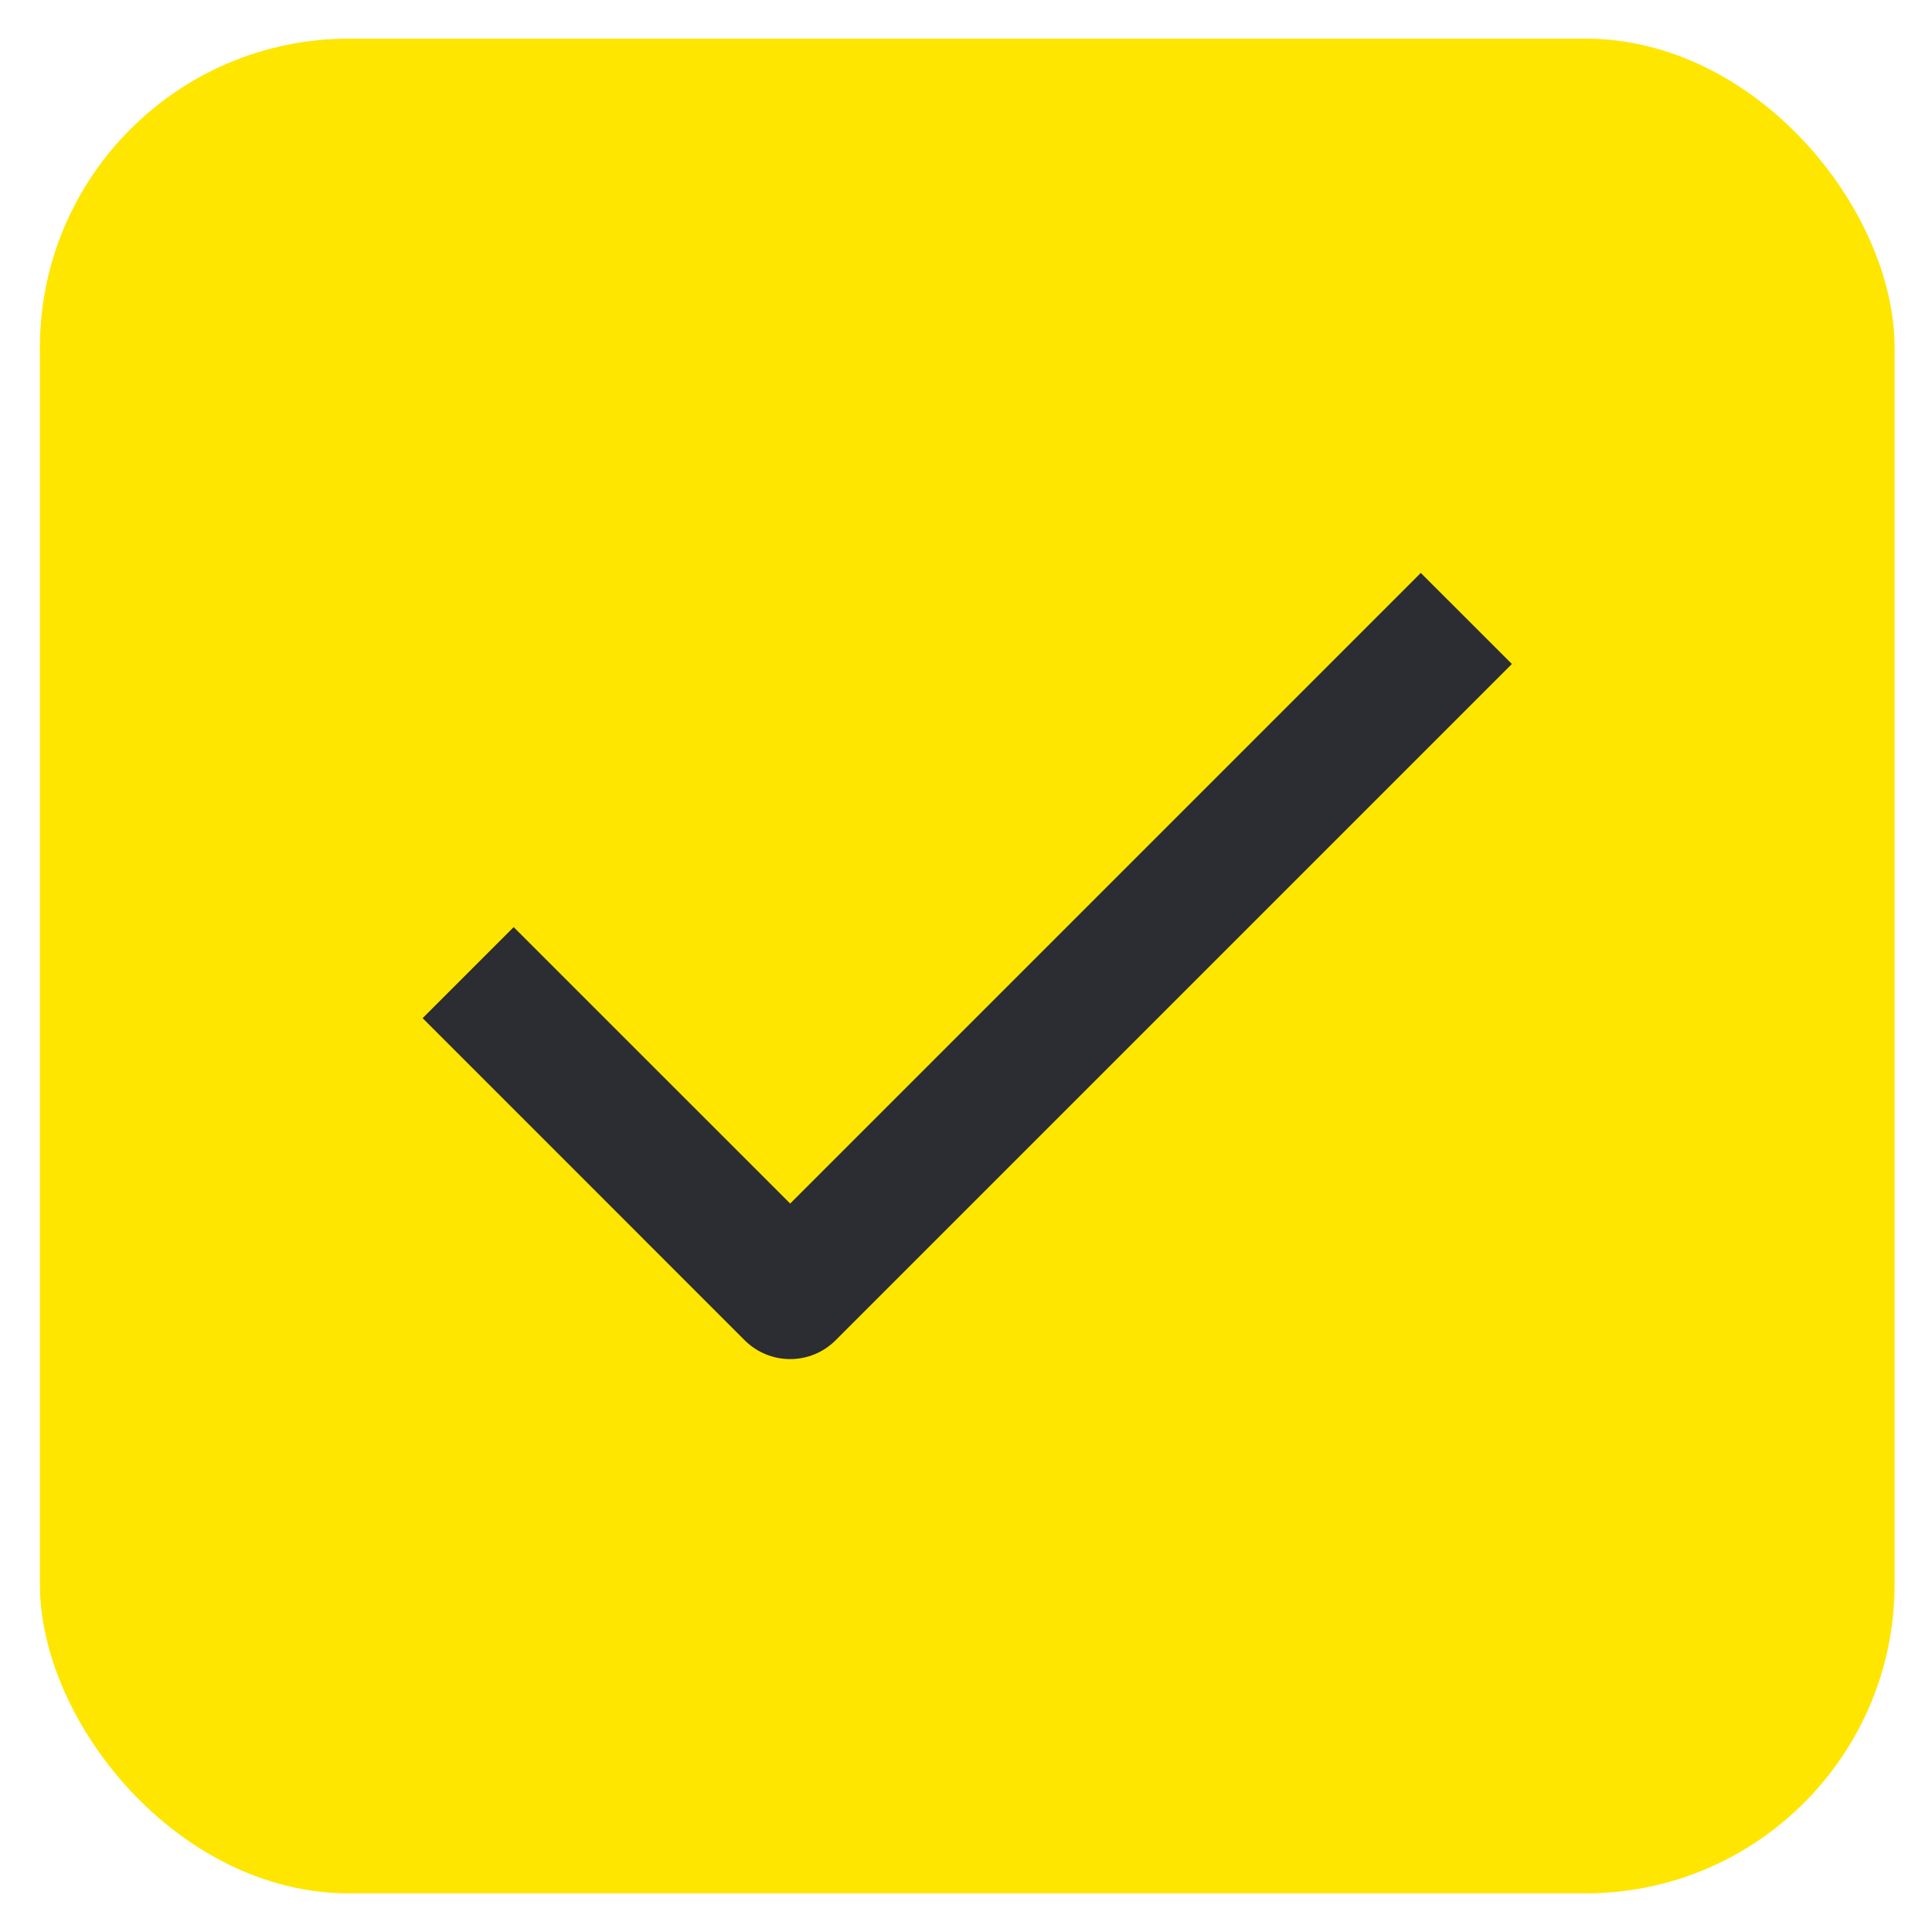 <svg width="25" height="25" viewBox="0 0 25 25" fill="none" xmlns="http://www.w3.org/2000/svg">
<rect x="0.516" y="0.5" width="24" height="24" rx="4" fill="#FEE600"/>
<g clip-path="url(#clip0)">
<path fill-rule="evenodd" clip-rule="evenodd" d="M19.564 8.592L10.814 17.342C10.489 17.668 9.961 17.668 9.635 17.342L5.469 13.175L6.647 11.997L10.225 15.574L18.385 7.414L19.564 8.592Z" fill="#2B2D33"/>
</g>
<defs>
<clipPath id="clip0">
<rect width="20" height="20" fill="white" transform="translate(2.516 2.5)"/>
</clipPath>
</defs>
</svg>
